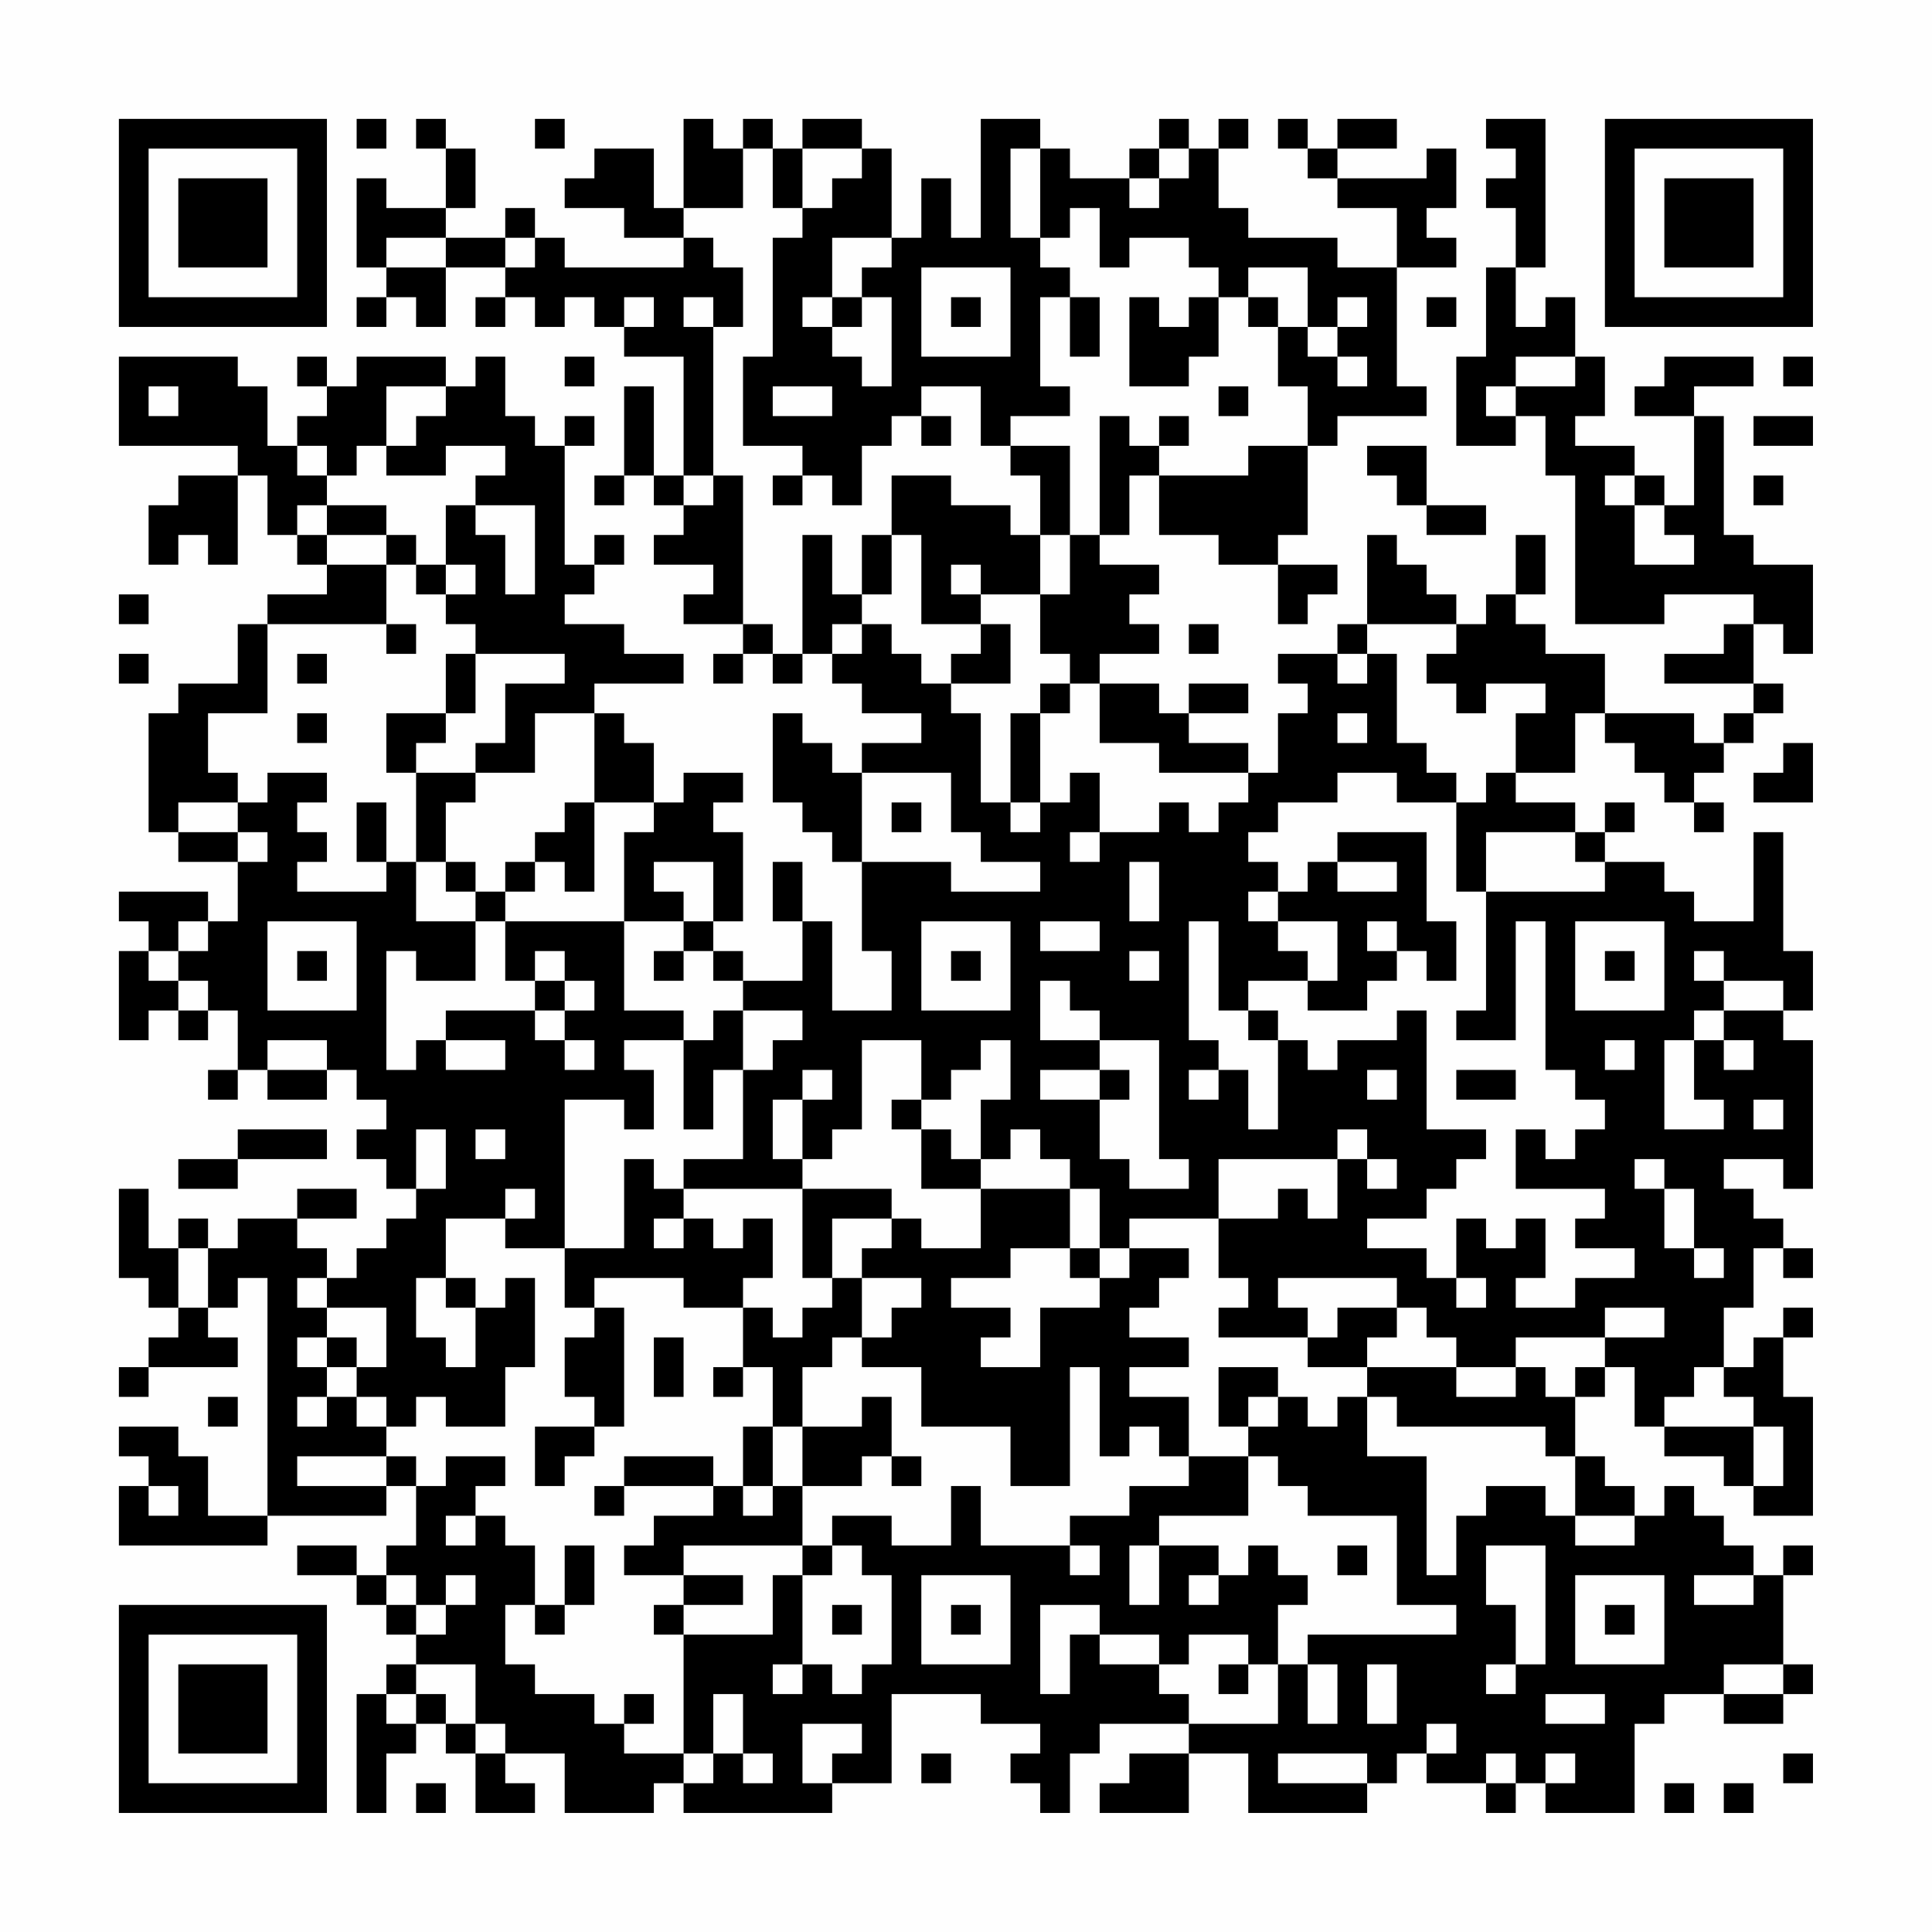 <?xml version="1.0" encoding="UTF-8"?>
<svg xmlns="http://www.w3.org/2000/svg" version="1.1" width="300" height="300" viewBox="0 0 300 300"><rect x="0" y="0" width="300" height="300" fill="#fefefe"/><g transform="scale(4.615)"><g transform="translate(4,4)"><path fill-rule="evenodd" d="M8 0L8 1L9 1L9 0ZM10 0L10 1L11 1L11 3L9 3L9 2L8 2L8 5L9 5L9 6L8 6L8 7L9 7L9 6L10 6L10 7L11 7L11 5L13 5L13 6L12 6L12 7L13 7L13 6L14 6L14 7L15 7L15 6L16 6L16 7L17 7L17 8L19 8L19 12L18 12L18 9L17 9L17 12L16 12L16 13L17 13L17 12L18 12L18 13L19 13L19 14L18 14L18 15L20 15L20 16L19 16L19 17L21 17L21 18L20 18L20 19L21 19L21 18L22 18L22 19L23 19L23 18L24 18L24 19L25 19L25 20L27 20L27 21L25 21L25 22L24 22L24 21L23 21L23 20L22 20L22 23L23 23L23 24L24 24L24 25L25 25L25 28L26 28L26 30L24 30L24 27L23 27L23 25L22 25L22 27L23 27L23 29L21 29L21 28L20 28L20 27L21 27L21 24L20 24L20 23L21 23L21 22L19 22L19 23L18 23L18 21L17 21L17 20L16 20L16 19L19 19L19 18L17 18L17 17L15 17L15 16L16 16L16 15L17 15L17 14L16 14L16 15L15 15L15 11L16 11L16 10L15 10L15 11L14 11L14 10L13 10L13 8L12 8L12 9L11 9L11 8L8 8L8 9L7 9L7 8L6 8L6 9L7 9L7 10L6 10L6 11L5 11L5 9L4 9L4 8L0 8L0 11L4 11L4 12L2 12L2 13L1 13L1 15L2 15L2 14L3 14L3 15L4 15L4 12L5 12L5 14L6 14L6 15L7 15L7 16L5 16L5 17L4 17L4 19L2 19L2 20L1 20L1 24L2 24L2 25L4 25L4 27L3 27L3 26L0 26L0 27L1 27L1 28L0 28L0 31L1 31L1 30L2 30L2 31L3 31L3 30L4 30L4 32L3 32L3 33L4 33L4 32L5 32L5 33L7 33L7 32L8 32L8 33L9 33L9 34L8 34L8 35L9 35L9 36L10 36L10 37L9 37L9 38L8 38L8 39L7 39L7 38L6 38L6 37L8 37L8 36L6 36L6 37L4 37L4 38L3 38L3 37L2 37L2 38L1 38L1 36L0 36L0 39L1 39L1 40L2 40L2 41L1 41L1 42L0 42L0 43L1 43L1 42L4 42L4 41L3 41L3 40L4 40L4 39L5 39L5 47L3 47L3 45L2 45L2 44L0 44L0 45L1 45L1 46L0 46L0 48L5 48L5 47L9 47L9 46L10 46L10 48L9 48L9 49L8 49L8 48L6 48L6 49L8 49L8 50L9 50L9 51L10 51L10 52L9 52L9 53L8 53L8 57L9 57L9 55L10 55L10 54L11 54L11 55L12 55L12 57L14 57L14 56L13 56L13 55L15 55L15 57L18 57L18 56L19 56L19 57L24 57L24 56L26 56L26 53L29 53L29 54L31 54L31 55L30 55L30 56L31 56L31 57L32 57L32 55L33 55L33 54L36 54L36 55L34 55L34 56L33 56L33 57L36 57L36 55L38 55L38 57L42 57L42 56L43 56L43 55L44 55L44 56L46 56L46 57L47 57L47 56L48 56L48 57L51 57L51 54L52 54L52 53L54 53L54 54L56 54L56 53L57 53L57 52L56 52L56 49L57 49L57 48L56 48L56 49L55 49L55 48L54 48L54 47L53 47L53 46L52 46L52 47L51 47L51 46L50 46L50 45L49 45L49 43L50 43L50 42L51 42L51 44L52 44L52 45L54 45L54 46L55 46L55 47L57 47L57 43L56 43L56 41L57 41L57 40L56 40L56 41L55 41L55 42L54 42L54 40L55 40L55 38L56 38L56 39L57 39L57 38L56 38L56 37L55 37L55 36L54 36L54 35L56 35L56 36L57 36L57 31L56 31L56 30L57 30L57 28L56 28L56 24L55 24L55 27L53 27L53 26L52 26L52 25L50 25L50 24L51 24L51 23L50 23L50 24L49 24L49 23L47 23L47 22L49 22L49 20L50 20L50 21L51 21L51 22L52 22L52 23L53 23L53 24L54 24L54 23L53 23L53 22L54 22L54 21L55 21L55 20L56 20L56 19L55 19L55 17L56 17L56 18L57 18L57 15L55 15L55 14L54 14L54 10L53 10L53 9L55 9L55 8L52 8L52 9L51 9L51 10L53 10L53 13L52 13L52 12L51 12L51 11L49 11L49 10L50 10L50 8L49 8L49 6L48 6L48 7L47 7L47 5L48 5L48 0L46 0L46 1L47 1L47 2L46 2L46 3L47 3L47 5L46 5L46 8L45 8L45 11L47 11L47 10L48 10L48 12L49 12L49 17L52 17L52 16L55 16L55 17L54 17L54 18L52 18L52 19L55 19L55 20L54 20L54 21L53 21L53 20L50 20L50 18L48 18L48 17L47 17L47 16L48 16L48 14L47 14L47 16L46 16L46 17L45 17L45 16L44 16L44 15L43 15L43 14L42 14L42 17L41 17L41 18L39 18L39 19L40 19L40 20L39 20L39 22L38 22L38 21L36 21L36 20L38 20L38 19L36 19L36 20L35 20L35 19L33 19L33 18L35 18L35 17L34 17L34 16L35 16L35 15L33 15L33 14L34 14L34 12L35 12L35 14L37 14L37 15L39 15L39 17L40 17L40 16L41 16L41 15L39 15L39 14L40 14L40 11L41 11L41 10L44 10L44 9L43 9L43 5L45 5L45 4L44 4L44 3L45 3L45 1L44 1L44 2L41 2L41 1L43 1L43 0L41 0L41 1L40 1L40 0L39 0L39 1L40 1L40 2L41 2L41 3L43 3L43 5L41 5L41 4L38 4L38 3L37 3L37 1L38 1L38 0L37 0L37 1L36 1L36 0L35 0L35 1L34 1L34 2L32 2L32 1L31 1L31 0L29 0L29 4L28 4L28 2L27 2L27 4L26 4L26 1L25 1L25 0L23 0L23 1L22 1L22 0L21 0L21 1L20 1L20 0L19 0L19 3L18 3L18 1L16 1L16 2L15 2L15 3L17 3L17 4L19 4L19 5L15 5L15 4L14 4L14 3L13 3L13 4L11 4L11 3L12 3L12 1L11 1L11 0ZM14 0L14 1L15 1L15 0ZM21 1L21 3L19 3L19 4L20 4L20 5L21 5L21 7L20 7L20 6L19 6L19 7L20 7L20 12L19 12L19 13L20 13L20 12L21 12L21 17L22 17L22 18L23 18L23 14L24 14L24 16L25 16L25 17L24 17L24 18L25 18L25 17L26 17L26 18L27 18L27 19L28 19L28 20L29 20L29 23L30 23L30 24L31 24L31 23L32 23L32 22L33 22L33 24L32 24L32 25L33 25L33 24L35 24L35 23L36 23L36 24L37 24L37 23L38 23L38 22L35 22L35 21L33 21L33 19L32 19L32 18L31 18L31 16L32 16L32 14L33 14L33 10L34 10L34 11L35 11L35 12L38 12L38 11L40 11L40 9L39 9L39 7L40 7L40 8L41 8L41 9L42 9L42 8L41 8L41 7L42 7L42 6L41 6L41 7L40 7L40 5L38 5L38 6L37 6L37 5L36 5L36 4L34 4L34 5L33 5L33 3L32 3L32 4L31 4L31 1L30 1L30 4L31 4L31 5L32 5L32 6L31 6L31 9L32 9L32 10L30 10L30 11L29 11L29 9L27 9L27 10L26 10L26 11L25 11L25 13L24 13L24 12L23 12L23 11L21 11L21 8L22 8L22 4L23 4L23 3L24 3L24 2L25 2L25 1L23 1L23 3L22 3L22 1ZM35 1L35 2L34 2L34 3L35 3L35 2L36 2L36 1ZM9 4L9 5L11 5L11 4ZM13 4L13 5L14 5L14 4ZM24 4L24 6L23 6L23 7L24 7L24 8L25 8L25 9L26 9L26 6L25 6L25 5L26 5L26 4ZM27 5L27 8L30 8L30 5ZM17 6L17 7L18 7L18 6ZM24 6L24 7L25 7L25 6ZM28 6L28 7L29 7L29 6ZM32 6L32 8L33 8L33 6ZM34 6L34 9L36 9L36 8L37 8L37 6L36 6L36 7L35 7L35 6ZM38 6L38 7L39 7L39 6ZM44 6L44 7L45 7L45 6ZM15 8L15 9L16 9L16 8ZM47 8L47 9L46 9L46 10L47 10L47 9L49 9L49 8ZM56 8L56 9L57 9L57 8ZM1 9L1 10L2 10L2 9ZM9 9L9 11L8 11L8 12L7 12L7 11L6 11L6 12L7 12L7 13L6 13L6 14L7 14L7 15L9 15L9 17L5 17L5 20L3 20L3 22L4 22L4 23L2 23L2 24L4 24L4 25L5 25L5 24L4 24L4 23L5 23L5 22L7 22L7 23L6 23L6 24L7 24L7 25L6 25L6 26L9 26L9 25L10 25L10 27L12 27L12 29L10 29L10 28L9 28L9 32L10 32L10 31L11 31L11 32L13 32L13 31L11 31L11 30L14 30L14 31L15 31L15 32L16 32L16 31L15 31L15 30L16 30L16 29L15 29L15 28L14 28L14 29L13 29L13 27L17 27L17 30L19 30L19 31L17 31L17 32L18 32L18 34L17 34L17 33L15 33L15 38L13 38L13 37L14 37L14 36L13 36L13 37L11 37L11 39L10 39L10 41L11 41L11 42L12 42L12 40L13 40L13 39L14 39L14 42L13 42L13 44L11 44L11 43L10 43L10 44L9 44L9 43L8 43L8 42L9 42L9 40L7 40L7 39L6 39L6 40L7 40L7 41L6 41L6 42L7 42L7 43L6 43L6 44L7 44L7 43L8 43L8 44L9 44L9 45L6 45L6 46L9 46L9 45L10 45L10 46L11 46L11 45L13 45L13 46L12 46L12 47L11 47L11 48L12 48L12 47L13 47L13 48L14 48L14 50L13 50L13 52L14 52L14 53L16 53L16 54L17 54L17 55L19 55L19 56L20 56L20 55L21 55L21 56L22 56L22 55L21 55L21 53L20 53L20 55L19 55L19 51L22 51L22 49L23 49L23 52L22 52L22 53L23 53L23 52L24 52L24 53L25 53L25 52L26 52L26 49L25 49L25 48L24 48L24 47L26 47L26 48L28 48L28 46L29 46L29 48L32 48L32 49L33 49L33 48L32 48L32 47L34 47L34 46L36 46L36 45L38 45L38 47L35 47L35 48L34 48L34 50L35 50L35 48L37 48L37 49L36 49L36 50L37 50L37 49L38 49L38 48L39 48L39 49L40 49L40 50L39 50L39 52L38 52L38 51L36 51L36 52L35 52L35 51L33 51L33 50L31 50L31 53L32 53L32 51L33 51L33 52L35 52L35 53L36 53L36 54L39 54L39 52L40 52L40 54L41 54L41 52L40 52L40 51L45 51L45 50L43 50L43 47L40 47L40 46L39 46L39 45L38 45L38 44L39 44L39 43L40 43L40 44L41 44L41 43L42 43L42 45L44 45L44 49L45 49L45 47L46 47L46 46L48 46L48 47L49 47L49 48L51 48L51 47L49 47L49 45L48 45L48 44L43 44L43 43L42 43L42 42L45 42L45 43L47 43L47 42L48 42L48 43L49 43L49 42L50 42L50 41L52 41L52 40L50 40L50 41L47 41L47 42L45 42L45 41L44 41L44 40L43 40L43 39L39 39L39 40L40 40L40 41L37 41L37 40L38 40L38 39L37 39L37 37L39 37L39 36L40 36L40 37L41 37L41 35L42 35L42 36L43 36L43 35L42 35L42 34L41 34L41 35L37 35L37 37L34 37L34 38L33 38L33 36L32 36L32 35L31 35L31 34L30 34L30 35L29 35L29 33L30 33L30 31L29 31L29 32L28 32L28 33L27 33L27 31L25 31L25 34L24 34L24 35L23 35L23 33L24 33L24 32L23 32L23 33L22 33L22 35L23 35L23 36L19 36L19 35L21 35L21 32L22 32L22 31L23 31L23 30L21 30L21 29L20 29L20 28L19 28L19 27L20 27L20 25L18 25L18 26L19 26L19 27L17 27L17 24L18 24L18 23L16 23L16 20L14 20L14 22L12 22L12 21L13 21L13 19L15 19L15 18L12 18L12 17L11 17L11 16L12 16L12 15L11 15L11 13L12 13L12 14L13 14L13 16L14 16L14 13L12 13L12 12L13 12L13 11L11 11L11 12L9 12L9 11L10 11L10 10L11 10L11 9ZM22 9L22 10L24 10L24 9ZM37 9L37 10L38 10L38 9ZM27 10L27 11L28 11L28 10ZM35 10L35 11L36 11L36 10ZM55 10L55 11L57 11L57 10ZM30 11L30 12L31 12L31 14L30 14L30 13L28 13L28 12L26 12L26 14L25 14L25 16L26 16L26 14L27 14L27 17L29 17L29 18L28 18L28 19L30 19L30 17L29 17L29 16L31 16L31 14L32 14L32 11ZM42 11L42 12L43 12L43 13L44 13L44 14L46 14L46 13L44 13L44 11ZM22 12L22 13L23 13L23 12ZM50 12L50 13L51 13L51 15L53 15L53 14L52 14L52 13L51 13L51 12ZM55 12L55 13L56 13L56 12ZM7 13L7 14L9 14L9 15L10 15L10 16L11 16L11 15L10 15L10 14L9 14L9 13ZM28 15L28 16L29 16L29 15ZM0 16L0 17L1 17L1 16ZM9 17L9 18L10 18L10 17ZM36 17L36 18L37 18L37 17ZM42 17L42 18L41 18L41 19L42 19L42 18L43 18L43 21L44 21L44 22L45 22L45 23L43 23L43 22L41 22L41 23L39 23L39 24L38 24L38 25L39 25L39 26L38 26L38 27L39 27L39 28L40 28L40 29L38 29L38 30L37 30L37 27L36 27L36 31L37 31L37 32L36 32L36 33L37 33L37 32L38 32L38 34L39 34L39 31L40 31L40 32L41 32L41 31L43 31L43 30L44 30L44 34L46 34L46 35L45 35L45 36L44 36L44 37L42 37L42 38L44 38L44 39L45 39L45 40L46 40L46 39L45 39L45 37L46 37L46 38L47 38L47 37L48 37L48 39L47 39L47 40L49 40L49 39L51 39L51 38L49 38L49 37L50 37L50 36L47 36L47 34L48 34L48 35L49 35L49 34L50 34L50 33L49 33L49 32L48 32L48 27L47 27L47 31L45 31L45 30L46 30L46 26L50 26L50 25L49 25L49 24L46 24L46 26L45 26L45 23L46 23L46 22L47 22L47 20L48 20L48 19L46 19L46 20L45 20L45 19L44 19L44 18L45 18L45 17ZM0 18L0 19L1 19L1 18ZM6 18L6 19L7 19L7 18ZM11 18L11 20L9 20L9 22L10 22L10 25L11 25L11 26L12 26L12 27L13 27L13 26L14 26L14 25L15 25L15 26L16 26L16 23L15 23L15 24L14 24L14 25L13 25L13 26L12 26L12 25L11 25L11 23L12 23L12 22L10 22L10 21L11 21L11 20L12 20L12 18ZM31 19L31 20L30 20L30 23L31 23L31 20L32 20L32 19ZM6 20L6 21L7 21L7 20ZM41 20L41 21L42 21L42 20ZM56 21L56 22L55 22L55 23L57 23L57 21ZM25 22L25 25L28 25L28 26L31 26L31 25L29 25L29 24L28 24L28 22ZM8 23L8 25L9 25L9 23ZM26 23L26 24L27 24L27 23ZM41 24L41 25L40 25L40 26L39 26L39 27L41 27L41 29L40 29L40 30L42 30L42 29L43 29L43 28L44 28L44 29L45 29L45 27L44 27L44 24ZM34 25L34 27L35 27L35 25ZM41 25L41 26L43 26L43 25ZM2 27L2 28L1 28L1 29L2 29L2 30L3 30L3 29L2 29L2 28L3 28L3 27ZM5 27L5 30L8 30L8 27ZM27 27L27 30L30 30L30 27ZM31 27L31 28L33 28L33 27ZM42 27L42 28L43 28L43 27ZM49 27L49 30L52 30L52 27ZM6 28L6 29L7 29L7 28ZM18 28L18 29L19 29L19 28ZM28 28L28 29L29 29L29 28ZM34 28L34 29L35 29L35 28ZM50 28L50 29L51 29L51 28ZM53 28L53 29L54 29L54 30L53 30L53 31L52 31L52 34L54 34L54 33L53 33L53 31L54 31L54 32L55 32L55 31L54 31L54 30L56 30L56 29L54 29L54 28ZM14 29L14 30L15 30L15 29ZM31 29L31 31L33 31L33 32L31 32L31 33L33 33L33 35L34 35L34 36L36 36L36 35L35 35L35 31L33 31L33 30L32 30L32 29ZM20 30L20 31L19 31L19 34L20 34L20 32L21 32L21 30ZM38 30L38 31L39 31L39 30ZM5 31L5 32L7 32L7 31ZM50 31L50 32L51 32L51 31ZM33 32L33 33L34 33L34 32ZM42 32L42 33L43 33L43 32ZM45 32L45 33L47 33L47 32ZM26 33L26 34L27 34L27 36L29 36L29 38L27 38L27 37L26 37L26 36L23 36L23 39L24 39L24 40L23 40L23 41L22 41L22 40L21 40L21 39L22 39L22 37L21 37L21 38L20 38L20 37L19 37L19 36L18 36L18 35L17 35L17 38L15 38L15 40L16 40L16 41L15 41L15 43L16 43L16 44L14 44L14 46L15 46L15 45L16 45L16 44L17 44L17 40L16 40L16 39L19 39L19 40L21 40L21 42L20 42L20 43L21 43L21 42L22 42L22 44L21 44L21 46L20 46L20 45L17 45L17 46L16 46L16 47L17 47L17 46L20 46L20 47L18 47L18 48L17 48L17 49L19 49L19 50L18 50L18 51L19 51L19 50L21 50L21 49L19 49L19 48L23 48L23 49L24 49L24 48L23 48L23 46L25 46L25 45L26 45L26 46L27 46L27 45L26 45L26 43L25 43L25 44L23 44L23 42L24 42L24 41L25 41L25 42L27 42L27 44L30 44L30 46L32 46L32 42L33 42L33 45L34 45L34 44L35 44L35 45L36 45L36 43L34 43L34 42L36 42L36 41L34 41L34 40L35 40L35 39L36 39L36 38L34 38L34 39L33 39L33 38L32 38L32 36L29 36L29 35L28 35L28 34L27 34L27 33ZM55 33L55 34L56 34L56 33ZM4 34L4 35L2 35L2 36L4 36L4 35L7 35L7 34ZM10 34L10 36L11 36L11 34ZM12 34L12 35L13 35L13 34ZM51 35L51 36L52 36L52 38L53 38L53 39L54 39L54 38L53 38L53 36L52 36L52 35ZM18 37L18 38L19 38L19 37ZM24 37L24 39L25 39L25 41L26 41L26 40L27 40L27 39L25 39L25 38L26 38L26 37ZM2 38L2 40L3 40L3 38ZM30 38L30 39L28 39L28 40L30 40L30 41L29 41L29 42L31 42L31 40L33 40L33 39L32 39L32 38ZM11 39L11 40L12 40L12 39ZM41 40L41 41L40 41L40 42L42 42L42 41L43 41L43 40ZM7 41L7 42L8 42L8 41ZM18 41L18 43L19 43L19 41ZM37 42L37 44L38 44L38 43L39 43L39 42ZM53 42L53 43L52 43L52 44L55 44L55 46L56 46L56 44L55 44L55 43L54 43L54 42ZM3 43L3 44L4 44L4 43ZM22 44L22 46L21 46L21 47L22 47L22 46L23 46L23 44ZM1 46L1 47L2 47L2 46ZM15 48L15 50L14 50L14 51L15 51L15 50L16 50L16 48ZM41 48L41 49L42 49L42 48ZM46 48L46 50L47 50L47 52L46 52L46 53L47 53L47 52L48 52L48 48ZM9 49L9 50L10 50L10 51L11 51L11 50L12 50L12 49L11 49L11 50L10 50L10 49ZM27 49L27 52L30 52L30 49ZM49 49L49 52L52 52L52 49ZM53 49L53 50L55 50L55 49ZM24 50L24 51L25 51L25 50ZM28 50L28 51L29 51L29 50ZM50 50L50 51L51 51L51 50ZM10 52L10 53L9 53L9 54L10 54L10 53L11 53L11 54L12 54L12 55L13 55L13 54L12 54L12 52ZM37 52L37 53L38 53L38 52ZM42 52L42 54L43 54L43 52ZM54 52L54 53L56 53L56 52ZM17 53L17 54L18 54L18 53ZM48 53L48 54L50 54L50 53ZM23 54L23 56L24 56L24 55L25 55L25 54ZM44 54L44 55L45 55L45 54ZM27 55L27 56L28 56L28 55ZM39 55L39 56L42 56L42 55ZM46 55L46 56L47 56L47 55ZM48 55L48 56L49 56L49 55ZM56 55L56 56L57 56L57 55ZM10 56L10 57L11 57L11 56ZM52 56L52 57L53 57L53 56ZM54 56L54 57L55 57L55 56ZM0 0L0 7L7 7L7 0ZM1 1L1 6L6 6L6 1ZM2 2L2 5L5 5L5 2ZM50 0L50 7L57 7L57 0ZM51 1L51 6L56 6L56 1ZM52 2L52 5L55 5L55 2ZM0 50L0 57L7 57L7 50ZM1 51L1 56L6 56L6 51ZM2 52L2 55L5 55L5 52Z" fill="#000000"/></g></g></svg>
